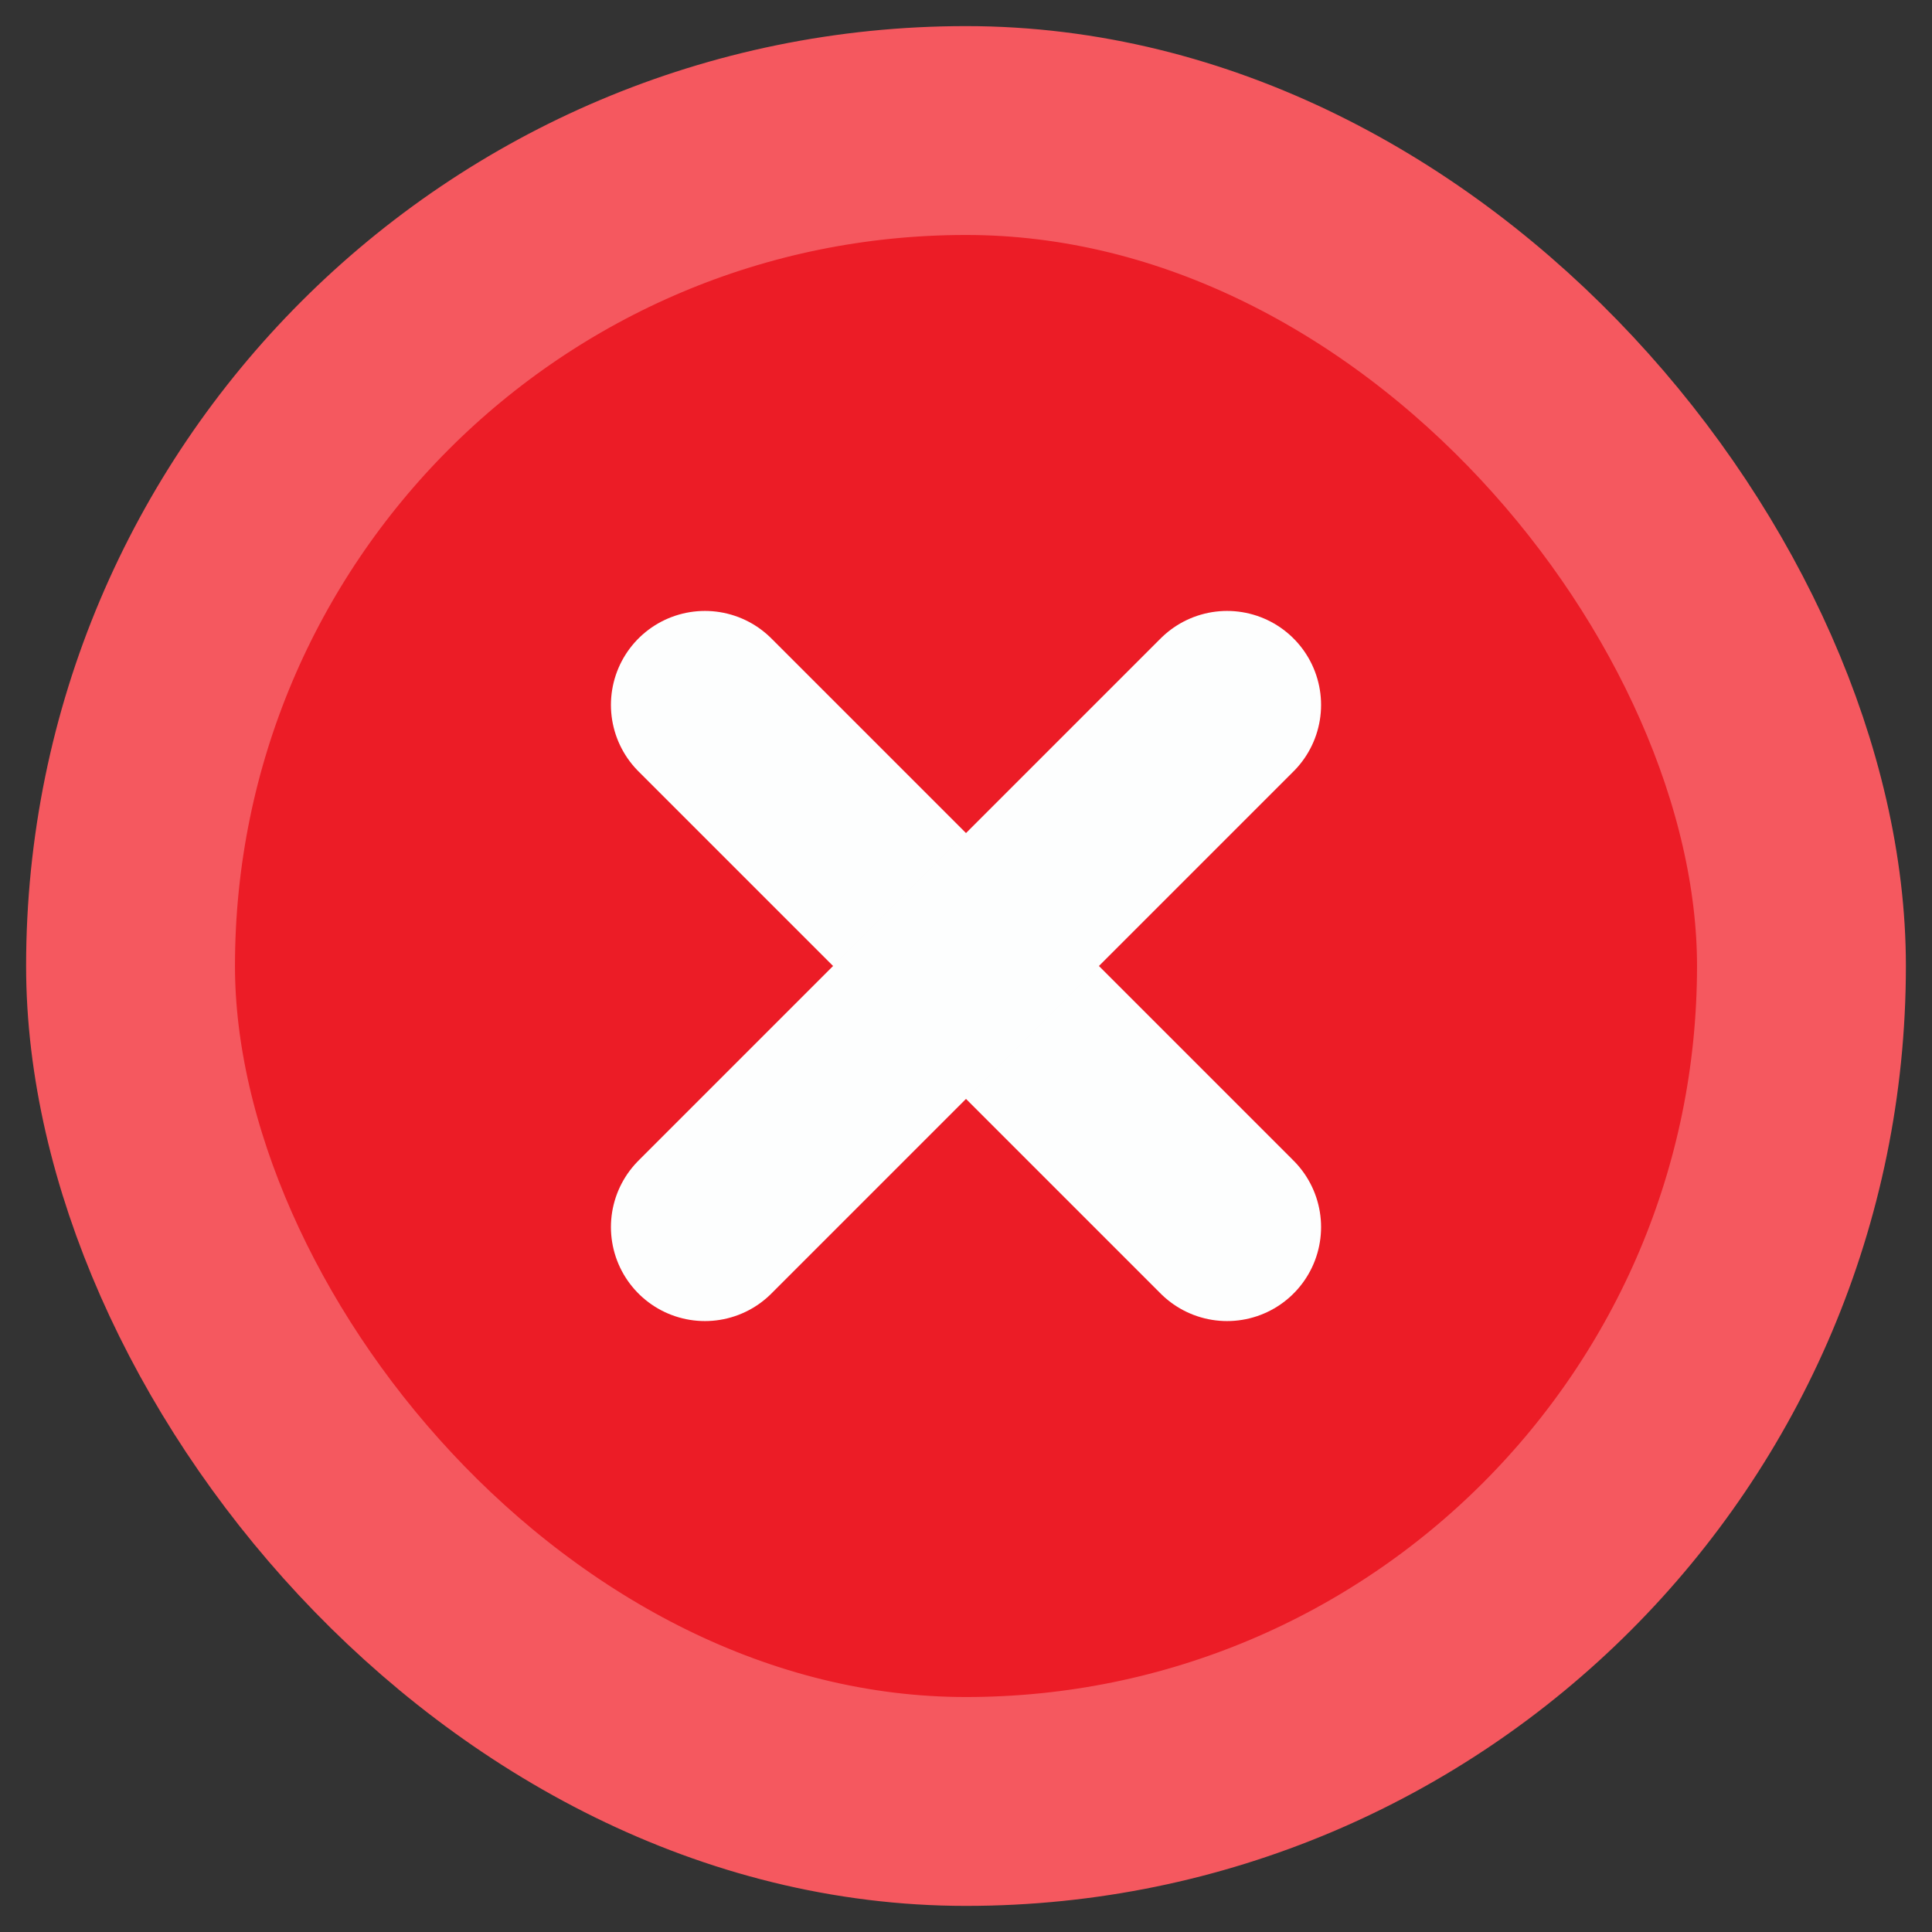<svg width="37" height="37" viewBox="0 0 37 37" fill="none" xmlns="http://www.w3.org/2000/svg">
<rect x="0" y="0" width="37" height="37" fill="#333333" stroke="none"/>
<rect x="2.5" y="2.5" width="32" height="32" rx="16" fill="#EC1C26"/>
<rect x="2.5" y="2.5" width="32" height="32" rx="16" stroke="#F5585F" stroke-width="4"/>
<path d="M23.5 23.5L13.5 13.5" stroke="#FDFEFE" stroke-width="3.6" stroke-linecap="round"/>
<path d="M13.5 23.5L23.5 13.5" stroke="#FDFEFE" stroke-width="3.6" stroke-linecap="round"/>
</svg>
